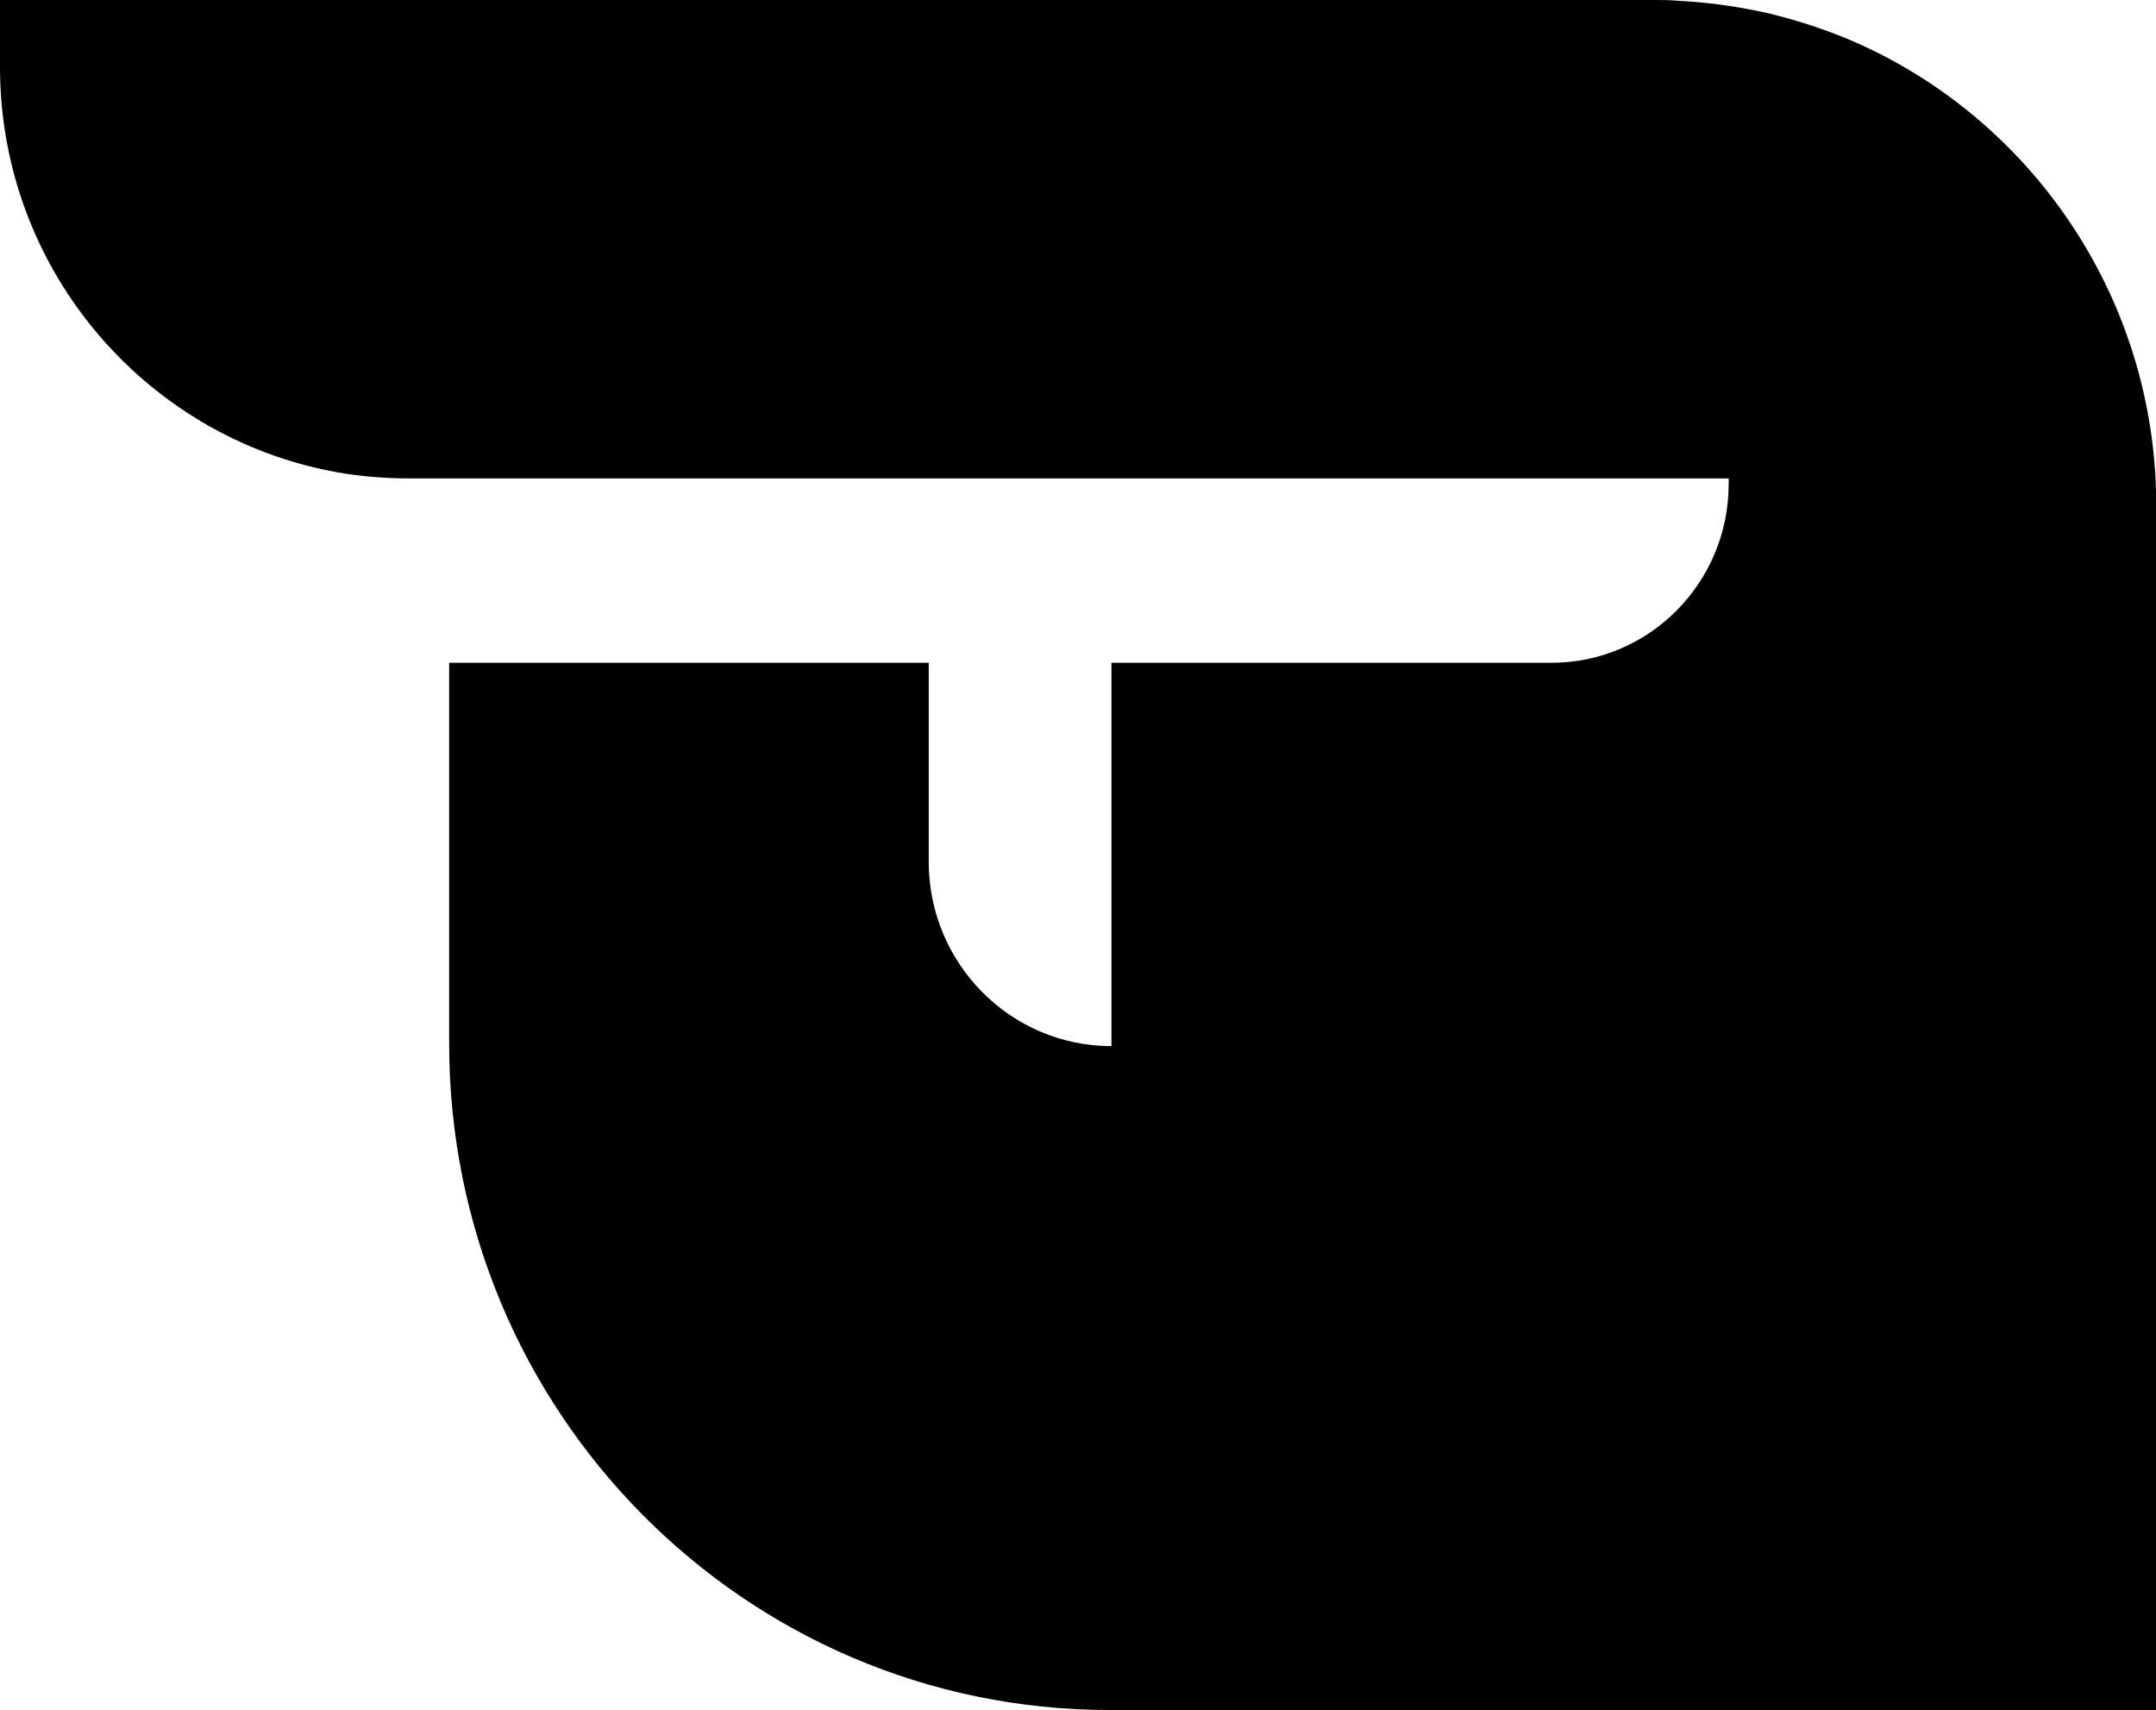 <?xml version="1.0" encoding="UTF-8"?>
<svg id="Camada_2" data-name="Camada 2" xmlns="http://www.w3.org/2000/svg" viewBox="0 0 78 61.87">
  <defs>
    <style>
      .cls-1 {
        fill: #000;
        fill-rule: evenodd;
        stroke-width: 0px;
      }
    </style>
  </defs>
  <g id="Camada_1-2" data-name="Camada 1">
    <path class="cls-1" d="M78,18.31v43.56h-37.85c-13.2,0-23.9-10.79-23.9-24.11v-13.78h17.35v7.2c0,3.68,2.96,6.67,6.61,6.67h0v-13.87h15.92c3.54,0,6.41-2.9,6.41-6.47v-.2H14.78c-.77,0-1.53-.06-2.27-.17C5.43,16.03,0,9.86,0,2.42V0h59.86c.3,0,.58,0,.87.03.83.04,1.65.14,2.46.29.38.07.77.15,1.14.25.81.21,1.6.47,2.37.78,6.63,2.72,11.31,9.3,11.31,16.96Z"/>
  </g>
</svg>